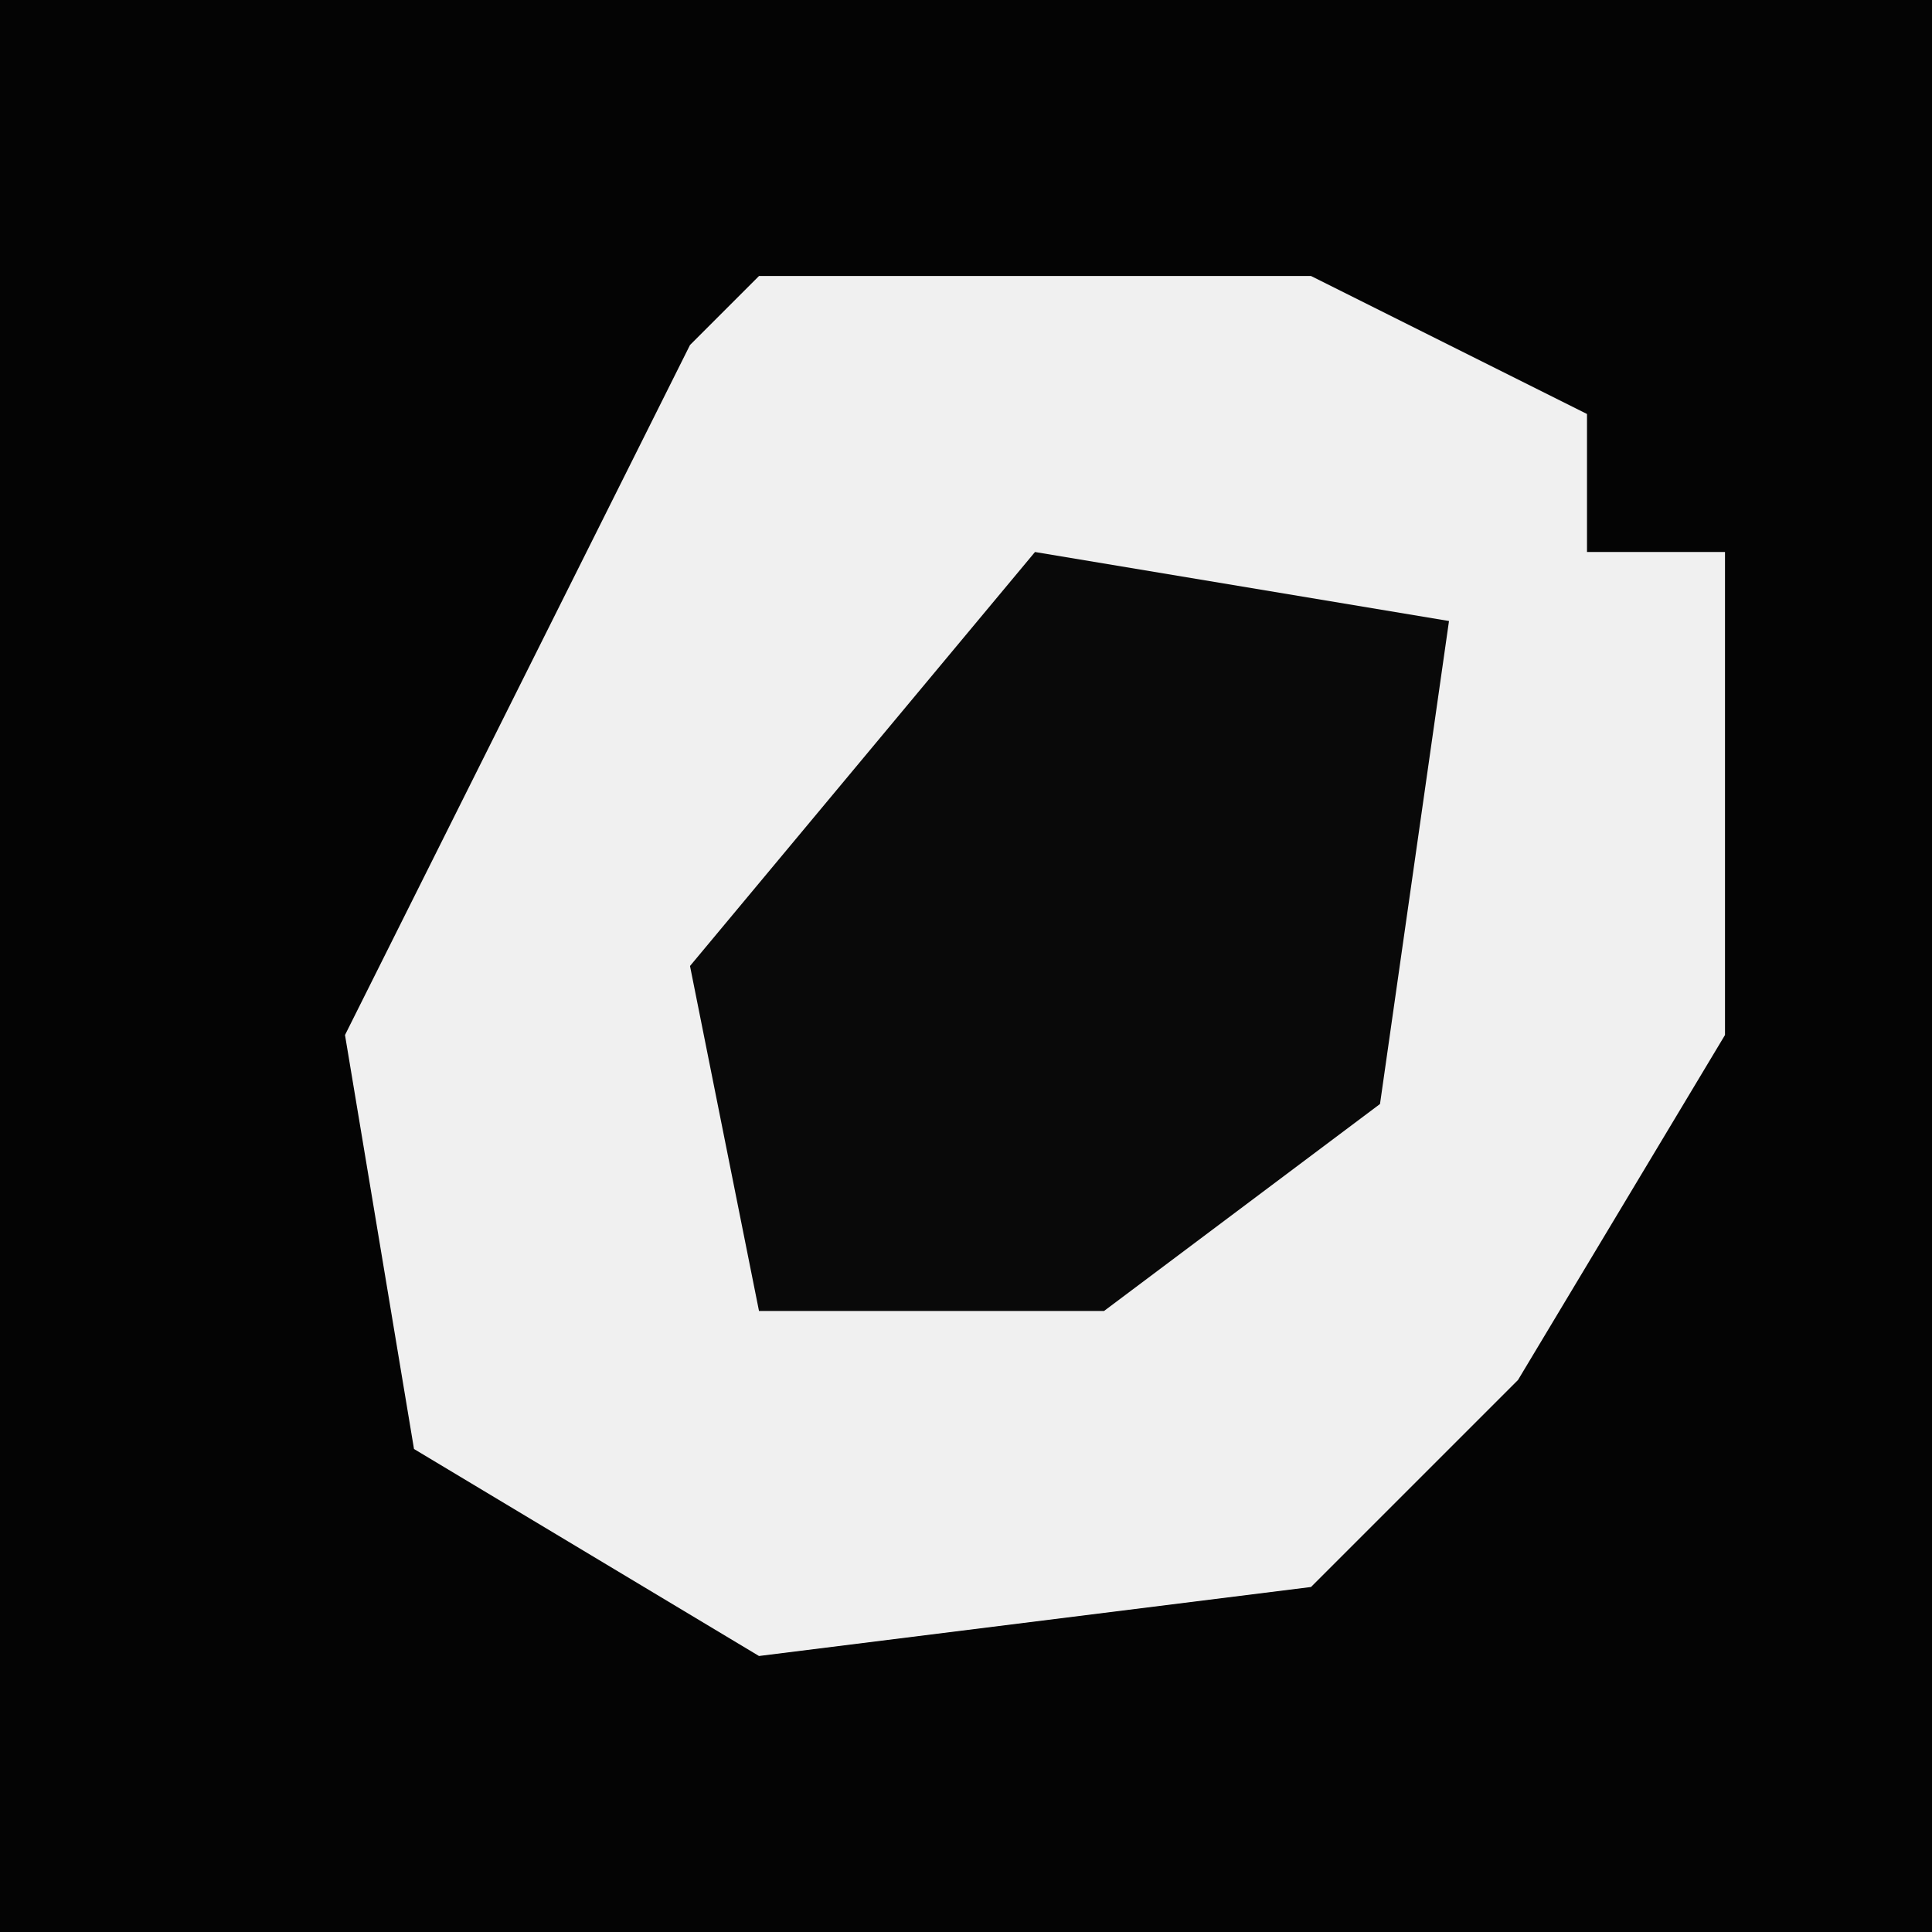 <?xml version="1.0" encoding="UTF-8"?>
<svg version="1.1" xmlns="http://www.w3.org/2000/svg" width="28" height="28">
<path d="M0,0 L28,0 L28,28 L0,28 Z " fill="#040404" transform="translate(0,0)"/>
<path d="M0,0 L8,0 L12,2 L12,4 L14,4 L14,11 L11,16 L8,19 L0,20 L-5,17 L-6,11 L-1,1 Z " fill="#F0F0F0" transform="translate(11,4)"/>
<path d="M0,0 L6,1 L5,8 L1,11 L-4,11 L-5,6 Z " fill="#090909" transform="translate(15,8)"/>
</svg>
